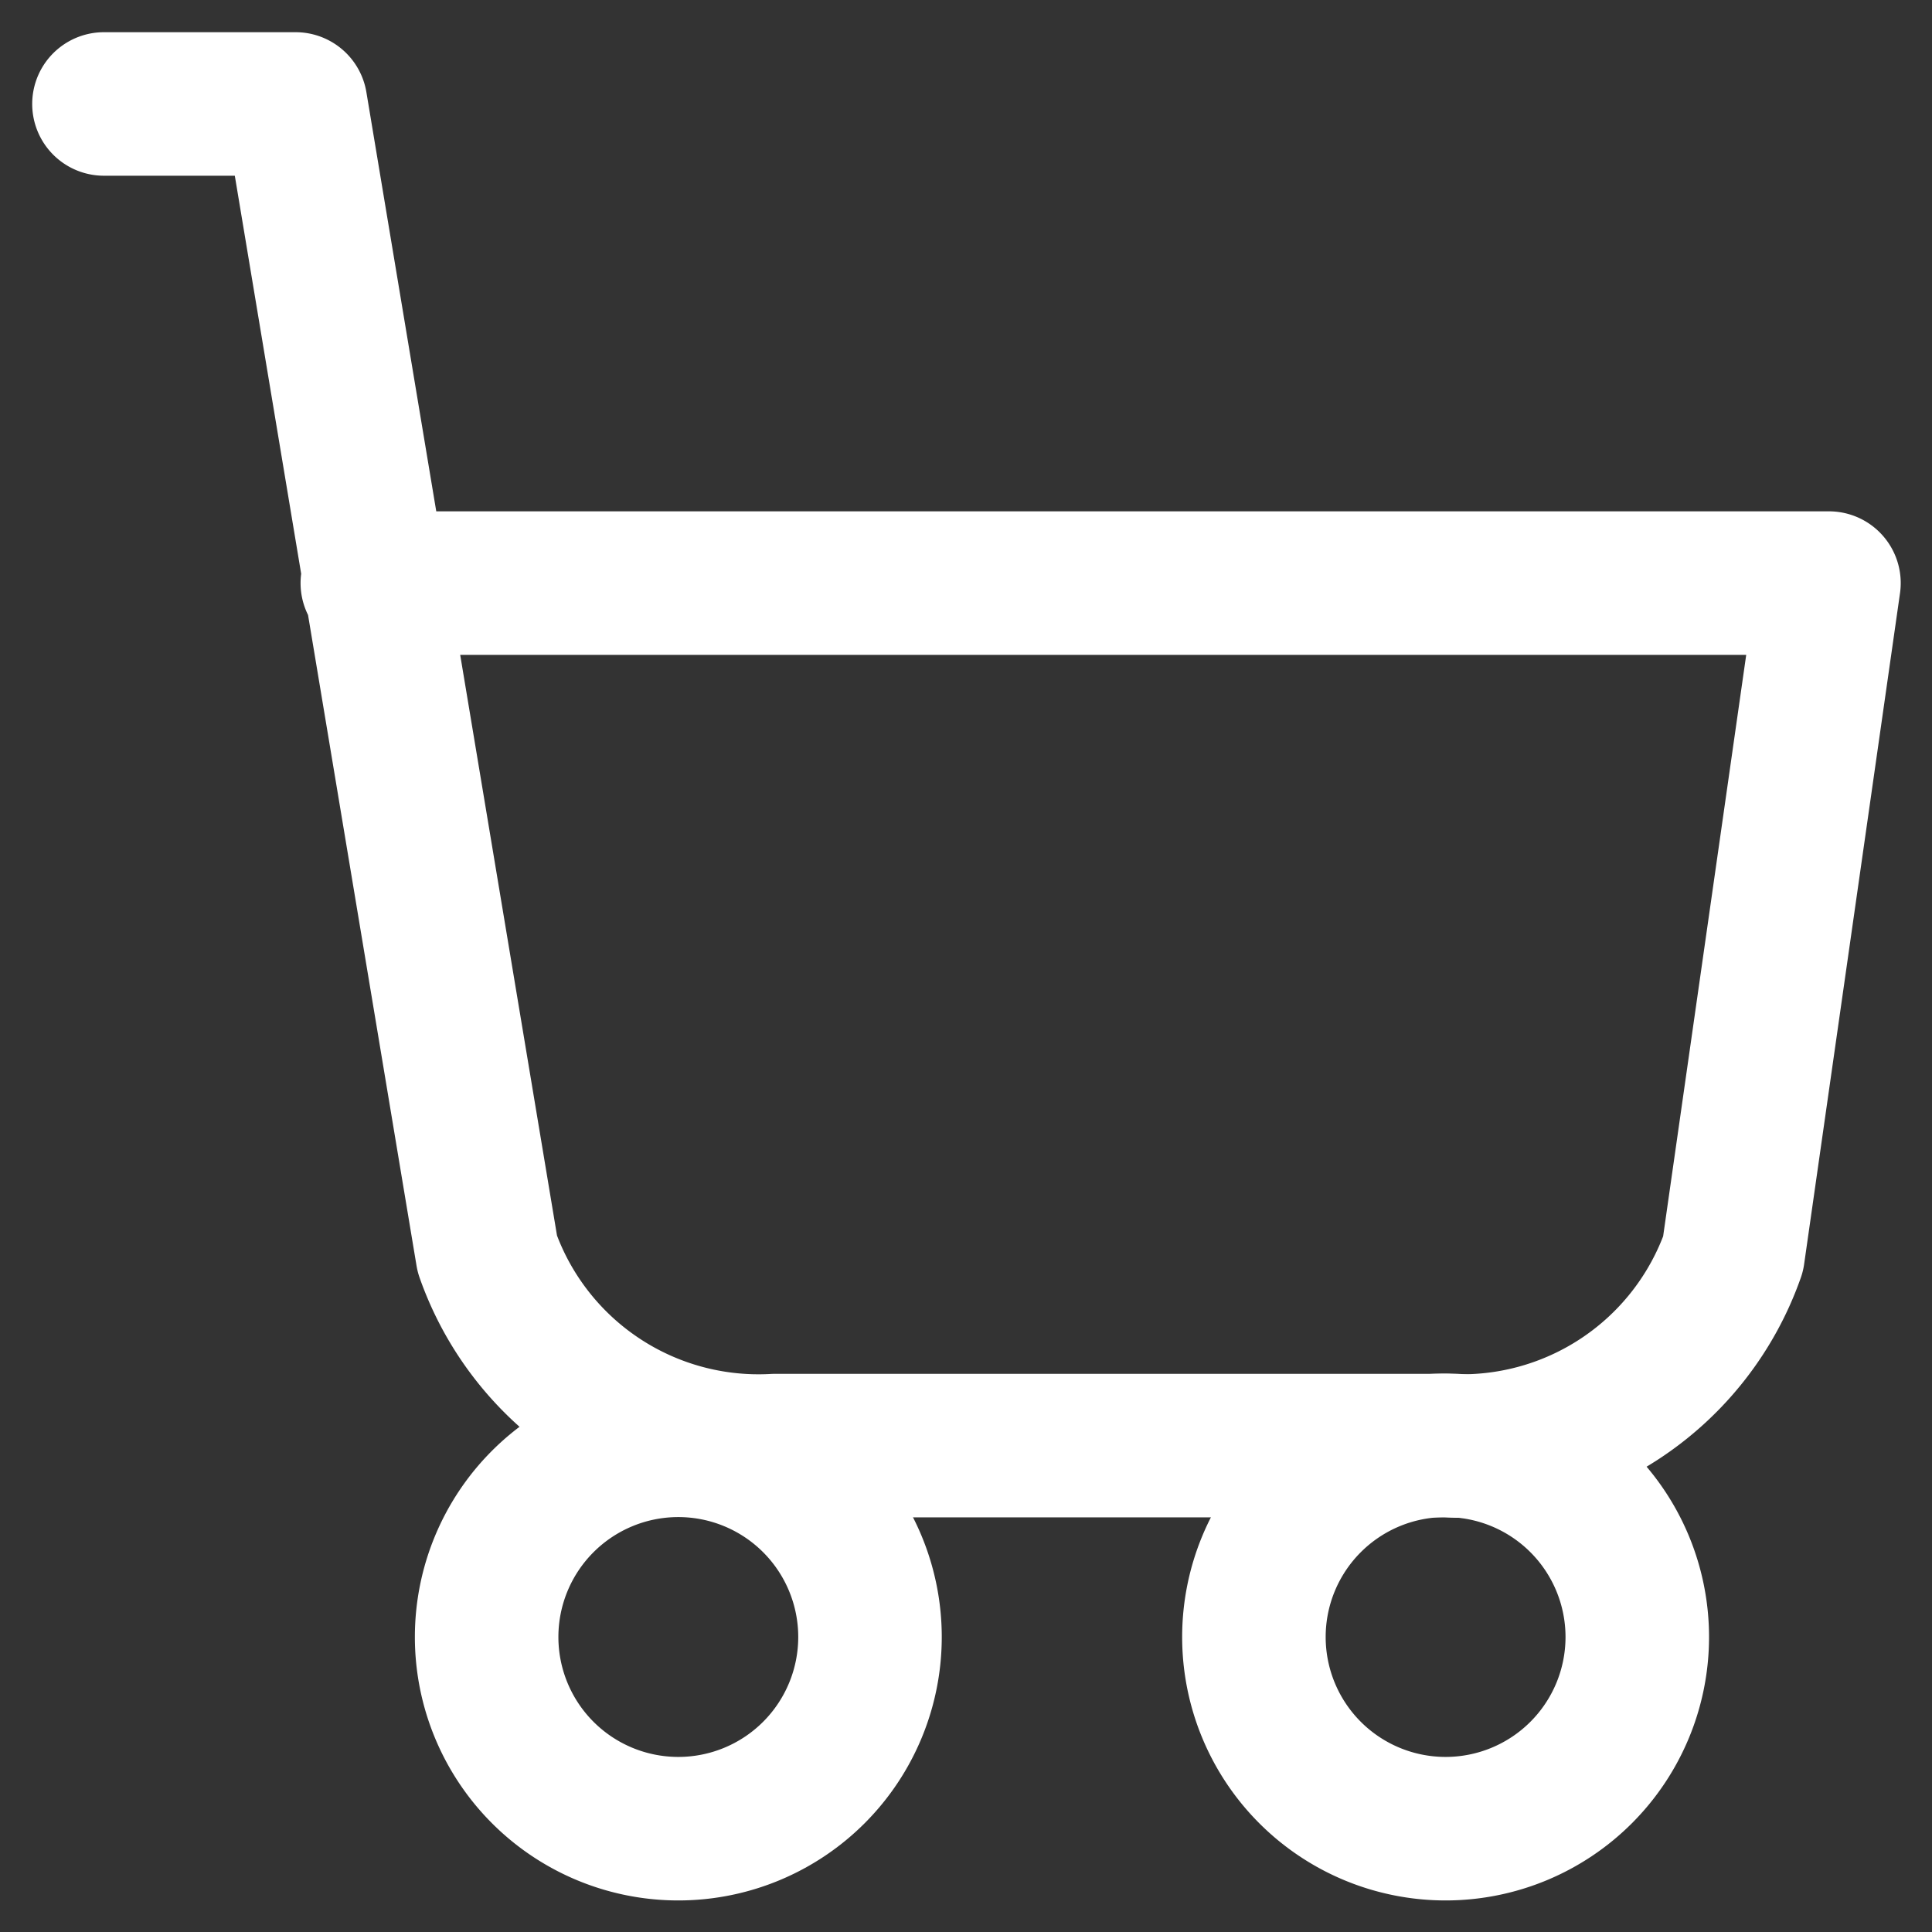 <svg xmlns="http://www.w3.org/2000/svg" width="21" height="21" viewBox="0 0 21 21">
    <rect x="0" y="0" width="21" height="21" fill="#333333" stroke="none"/>
    <g>
        <g>
            <g />
            <g>
                <path fill="none" stroke="#ffffff" stroke-linecap="round" stroke-linejoin="round" stroke-miterlimit="20"
                    stroke-width="1.56" d="M7.373 19.877a2.083 2.083 0 1 0 0-4.167 2.083 2.083 0 0 0 0 4.167z" />
            </g>
            <g>
                <path fill="none" stroke="#ffffff" stroke-linecap="round" stroke-linejoin="round" stroke-miterlimit="20"
                    stroke-width="1.56" d="M15.713 19.877a2.083 2.083 0 1 0 0-4.167 2.083 2.083 0 0 0 0 4.167z" />
            </g>
            <g>
                <path fill="none" stroke="#ffffff" stroke-linecap="round" stroke-linejoin="round" stroke-miterlimit="20"
                    stroke-width="1.56"
                    d="M1.13 1.13v0h2.083v0l2.084 12.5a3.125 3.125 0 0 0 3.125 2.083h7.291a3.125 3.125 0 0 0 3.125-2.083l1.042-7.292v0H4.047v0" />
            </g>
        </g>
    </g>
</svg>